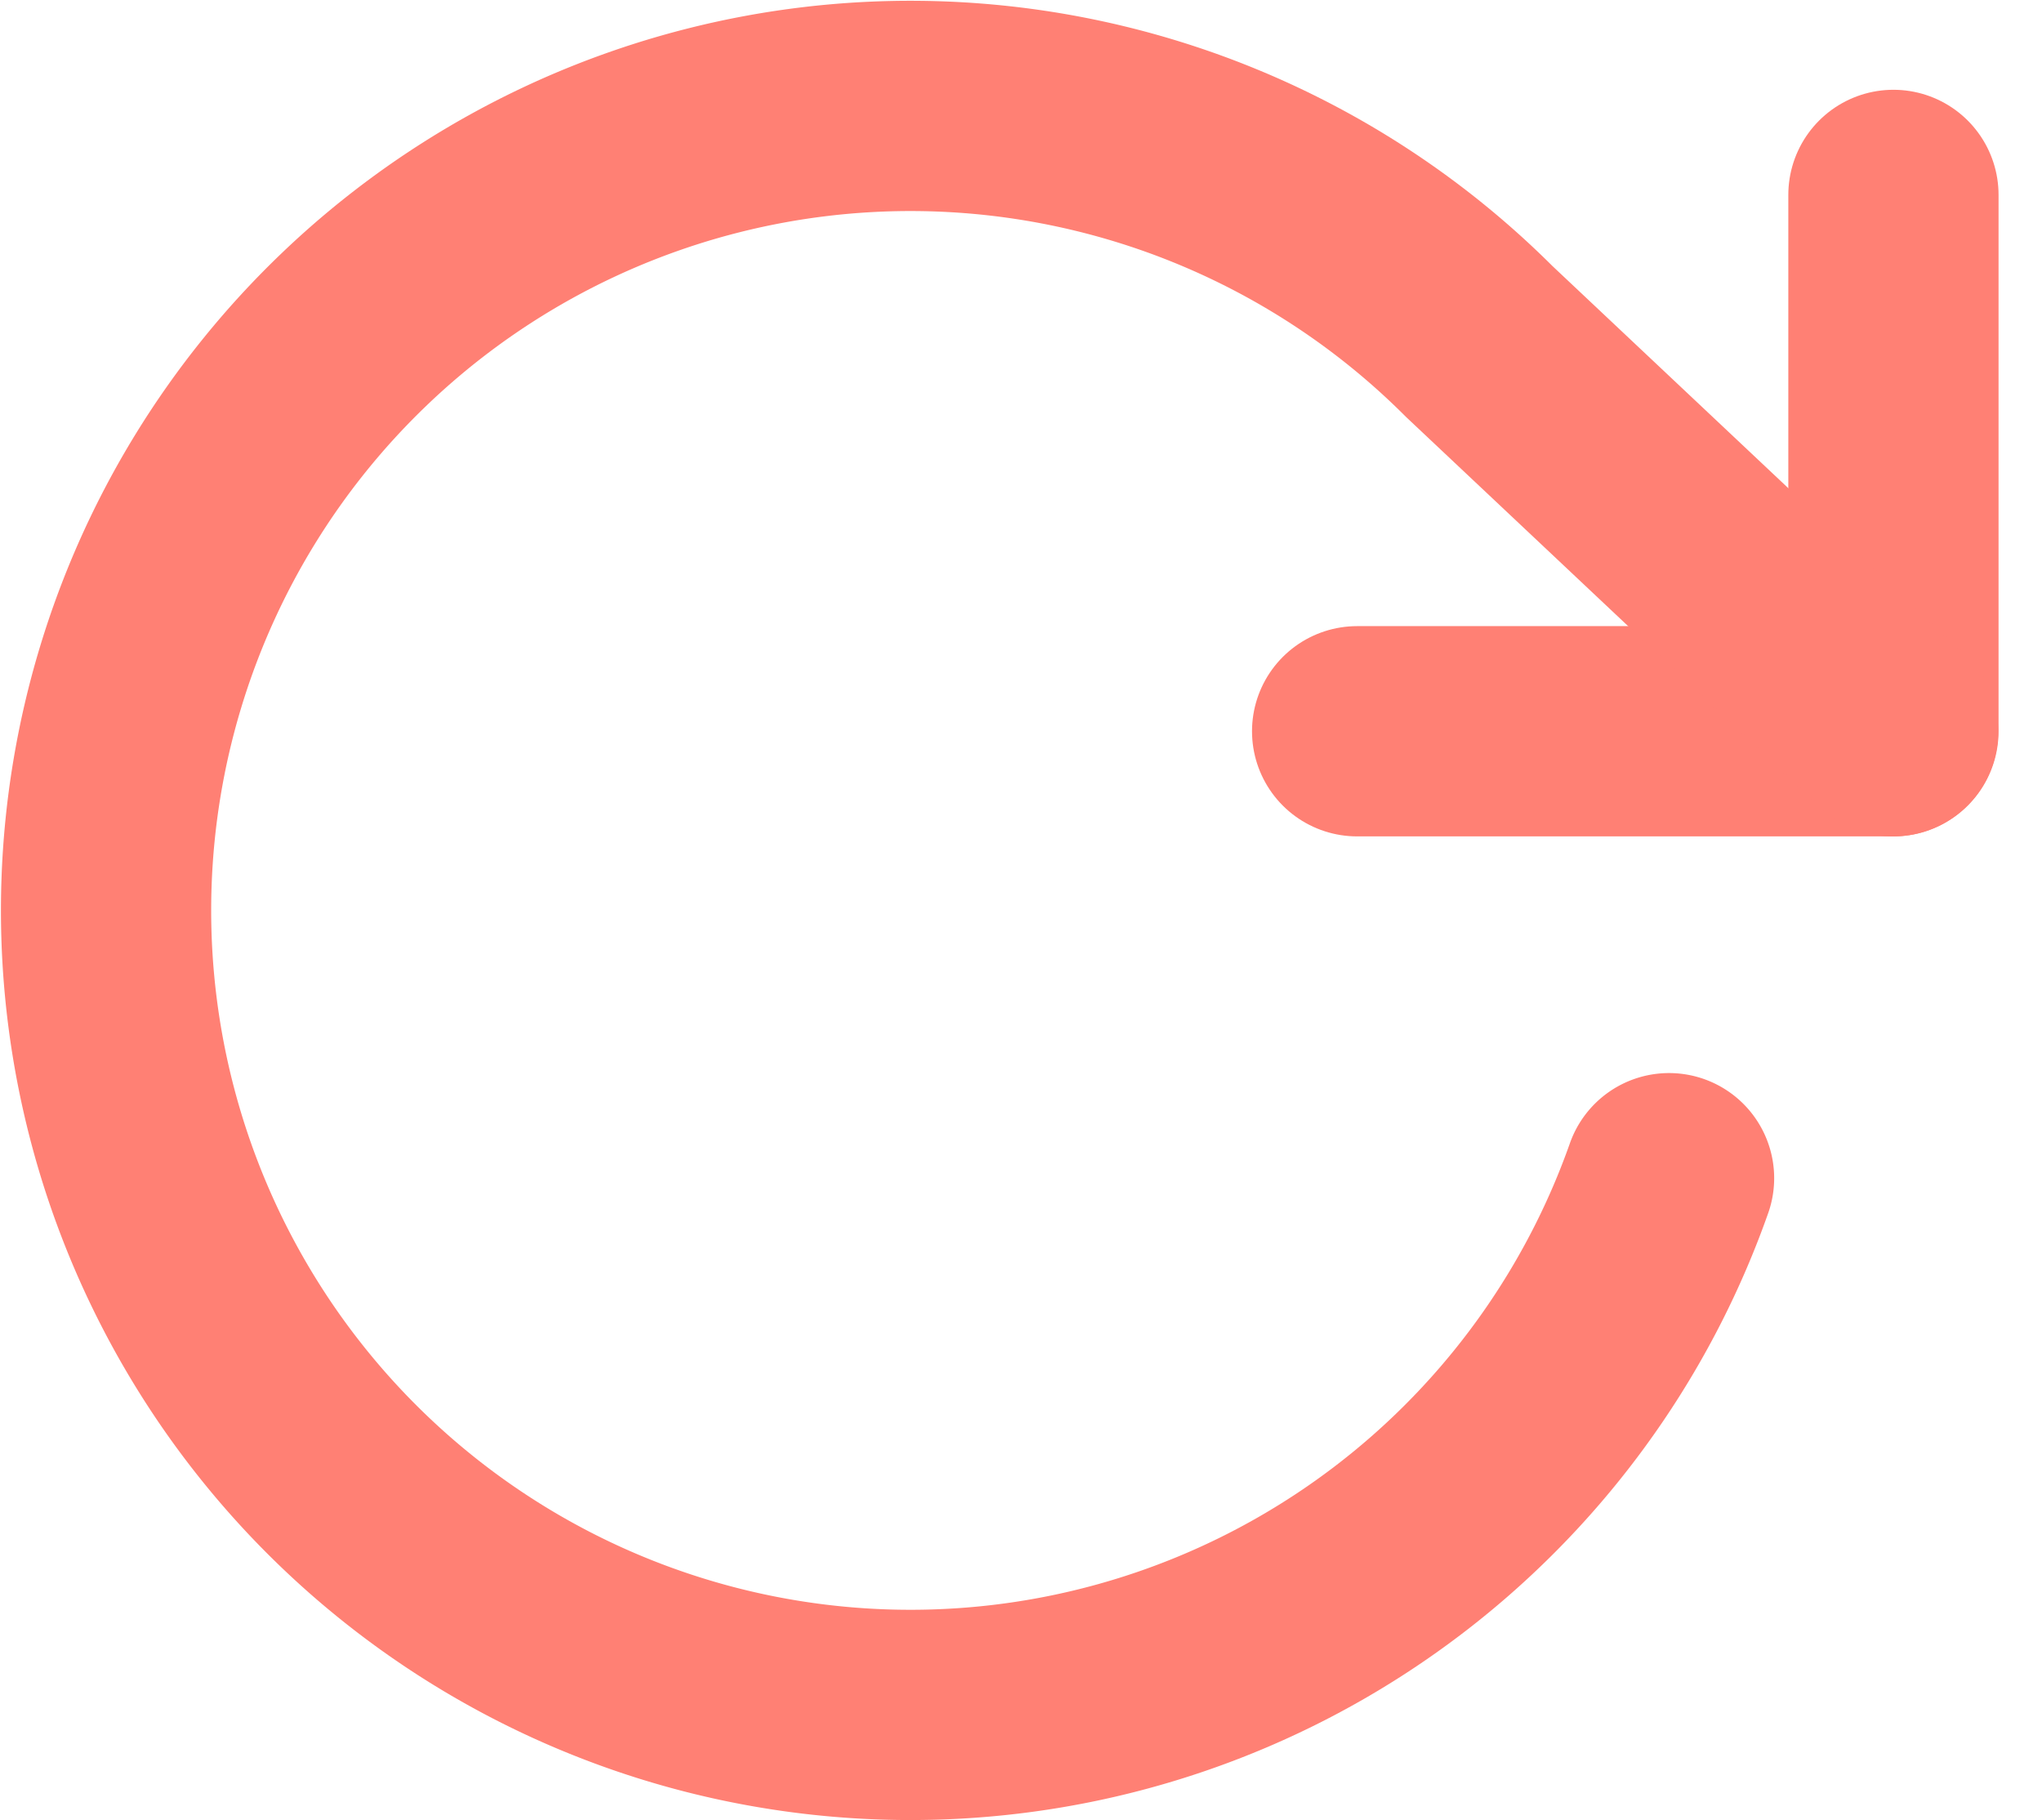 <svg xmlns="http://www.w3.org/2000/svg" width="29.139" height="25.969" viewBox="0 0 29.139 25.969"><defs><style>.a{fill:none;stroke:#ff8074;stroke-linecap:round;stroke-linejoin:round;stroke-width:3px;}</style></defs><g transform="translate(1.514 1.508)"><path class="a" d="M33.153,6v7.653H25.5" transform="translate(-7.648 -4.727)"/><path class="a" d="M26.808,19.806A11.479,11.479,0,1,1,24.1,7.868l5.905,5.561" transform="translate(-4.505 -4.503)"/></g></svg>